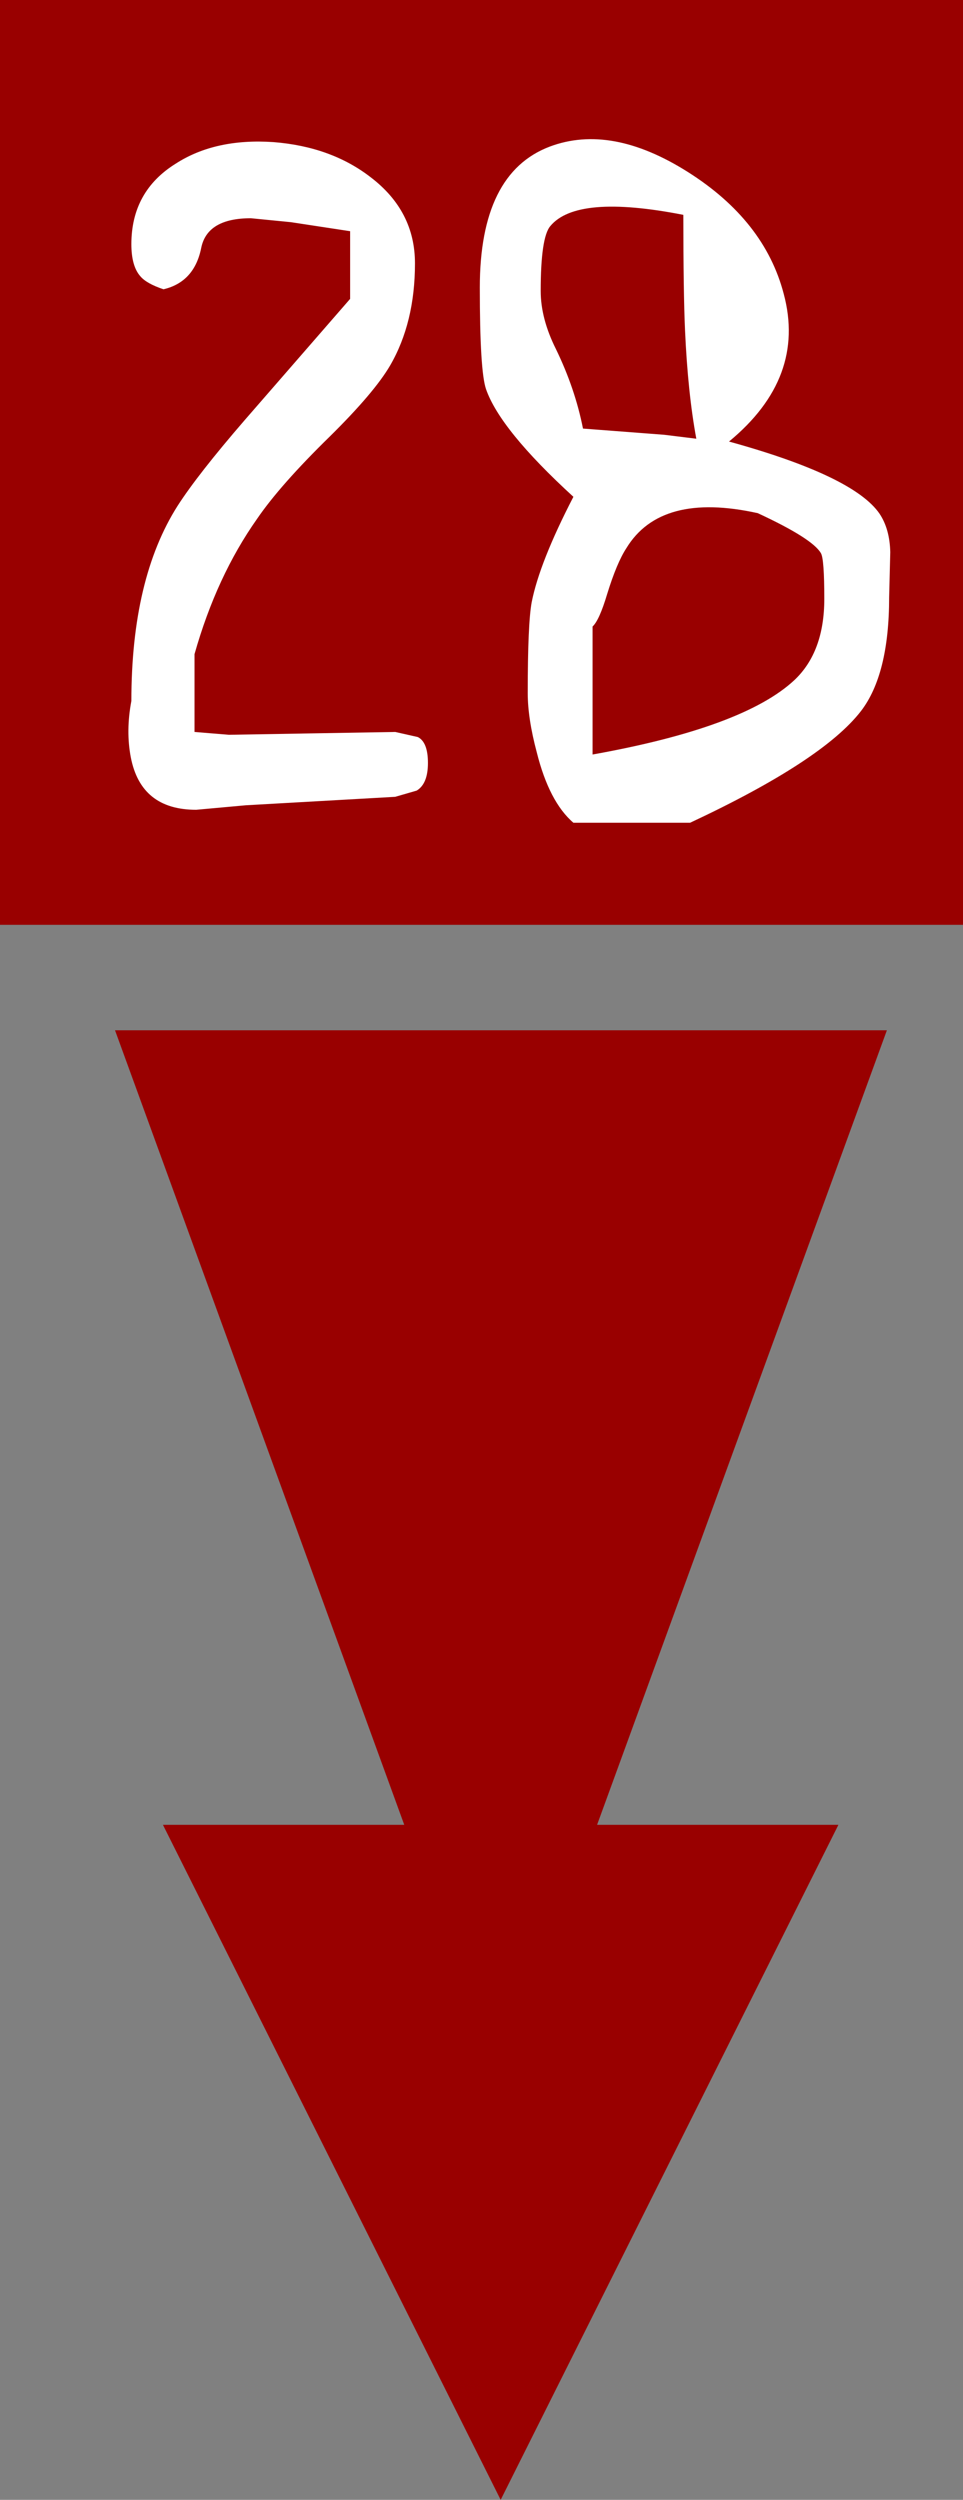 <?xml version="1.0" encoding="UTF-8" standalone="no"?>
<svg xmlns:ffdec="https://www.free-decompiler.com/flash" xmlns:xlink="http://www.w3.org/1999/xlink" ffdec:objectType="frame" height="221.65px" width="85.4px" xmlns="http://www.w3.org/2000/svg">
  <rect width="100%" height="100%" fill="#808080" stroke="none"/>
  <g transform="matrix(1.0, 0.0, 0.0, 1.0, 44.1, 223.0)">
    <use ffdec:characterId="589" height="221.65" transform="matrix(1.0, 0.0, 0.0, 1.0, -44.1, -223.0)" width="85.4" xlink:href="#sprite0"/>
    <use ffdec:characterId="831" height="60.6" transform="matrix(1.0, 0.0, 0.0, 1.0, -32.7, -210.65)" width="67.55" xlink:href="#shape1"/>
  </g>
  <defs>
    <g id="sprite0" transform="matrix(1.0, 0.0, 0.0, 1.0, 44.1, 223.0)">
      <use ffdec:characterId="588" height="221.65" transform="matrix(1.0, 0.0, 0.0, 1.0, -44.1, -223.0)" width="85.4" xlink:href="#shape0"/>
    </g>
    <g id="shape0" transform="matrix(1.0, 0.0, 0.0, 1.0, 44.1, 223.0)">
      <path d="M8.85 -61.2 L30.25 -61.2 0.3 -1.35 -29.65 -61.2 -8.25 -61.2 -33.9 -131.65 34.55 -131.65 8.85 -61.2 M41.3 -141.0 L-44.1 -141.0 -44.1 -223.0 41.3 -223.0 41.3 -141.0" fill="#990000" fill-rule="evenodd" stroke="none"/>
    </g>
    <g id="shape1" transform="matrix(1.0, 0.0, 0.0, 1.0, 32.7, 210.65)">
      <path d="M4.7 -202.95 Q3.85 -201.95 3.85 -197.2 3.85 -194.75 5.2 -192.05 6.9 -188.55 7.6 -185.0 L14.8 -184.45 17.65 -184.1 Q16.9 -188.15 16.65 -193.7 16.5 -197.05 16.5 -203.95 7.05 -205.8 4.7 -202.95 M16.9 -207.75 Q23.7 -203.45 25.4 -196.95 27.4 -189.5 20.55 -183.85 31.6 -180.8 33.9 -177.45 34.8 -176.1 34.85 -174.05 L34.75 -170.05 Q34.75 -163.2 32.25 -159.95 28.85 -155.55 17.1 -150.05 L6.75 -150.05 Q4.6 -151.9 3.5 -156.3 2.7 -159.3 2.7 -161.55 2.7 -167.7 3.05 -169.6 3.75 -173.15 6.75 -178.95 0.25 -184.9 -1.0 -188.5 -1.55 -190.1 -1.55 -197.5 -1.55 -207.65 4.65 -210.0 10.1 -212.05 16.9 -207.75 M23.1 -177.5 Q14.5 -179.4 11.45 -174.4 10.6 -173.1 9.75 -170.35 9.05 -168.0 8.45 -167.45 L8.45 -156.1 Q21.85 -158.5 26.35 -162.7 29.0 -165.2 29.0 -169.9 29.0 -173.45 28.7 -173.95 27.95 -175.25 23.1 -177.5 M-32.45 -201.35 Q-32.45 -206.05 -28.5 -208.5 -25.0 -210.75 -19.85 -210.4 -14.75 -210.0 -11.25 -207.3 -7.3 -204.3 -7.3 -199.65 -7.3 -194.4 -9.5 -190.6 -10.9 -188.2 -14.85 -184.3 -19.25 -180.0 -21.3 -177.0 -24.9 -171.9 -26.85 -165.0 L-26.85 -158.1 -23.8 -157.85 -9.05 -158.1 -7.05 -157.65 Q-6.15 -157.2 -6.15 -155.35 -6.15 -153.5 -7.15 -152.9 L-9.05 -152.35 -22.3 -151.6 -26.7 -151.2 Q-31.6 -151.2 -32.5 -155.85 -32.95 -158.2 -32.45 -160.85 -32.45 -171.7 -28.35 -178.15 -26.55 -180.95 -22.4 -185.75 L-13.05 -196.5 -13.05 -202.5 -18.3 -203.3 -21.85 -203.65 Q-25.7 -203.65 -26.25 -201.05 -26.85 -198.0 -29.6 -197.35 -31.1 -197.85 -31.65 -198.5 -32.45 -199.4 -32.45 -201.35" fill="#ffffff" fill-rule="evenodd" stroke="none"/>
    </g>
  </defs>
</svg>
